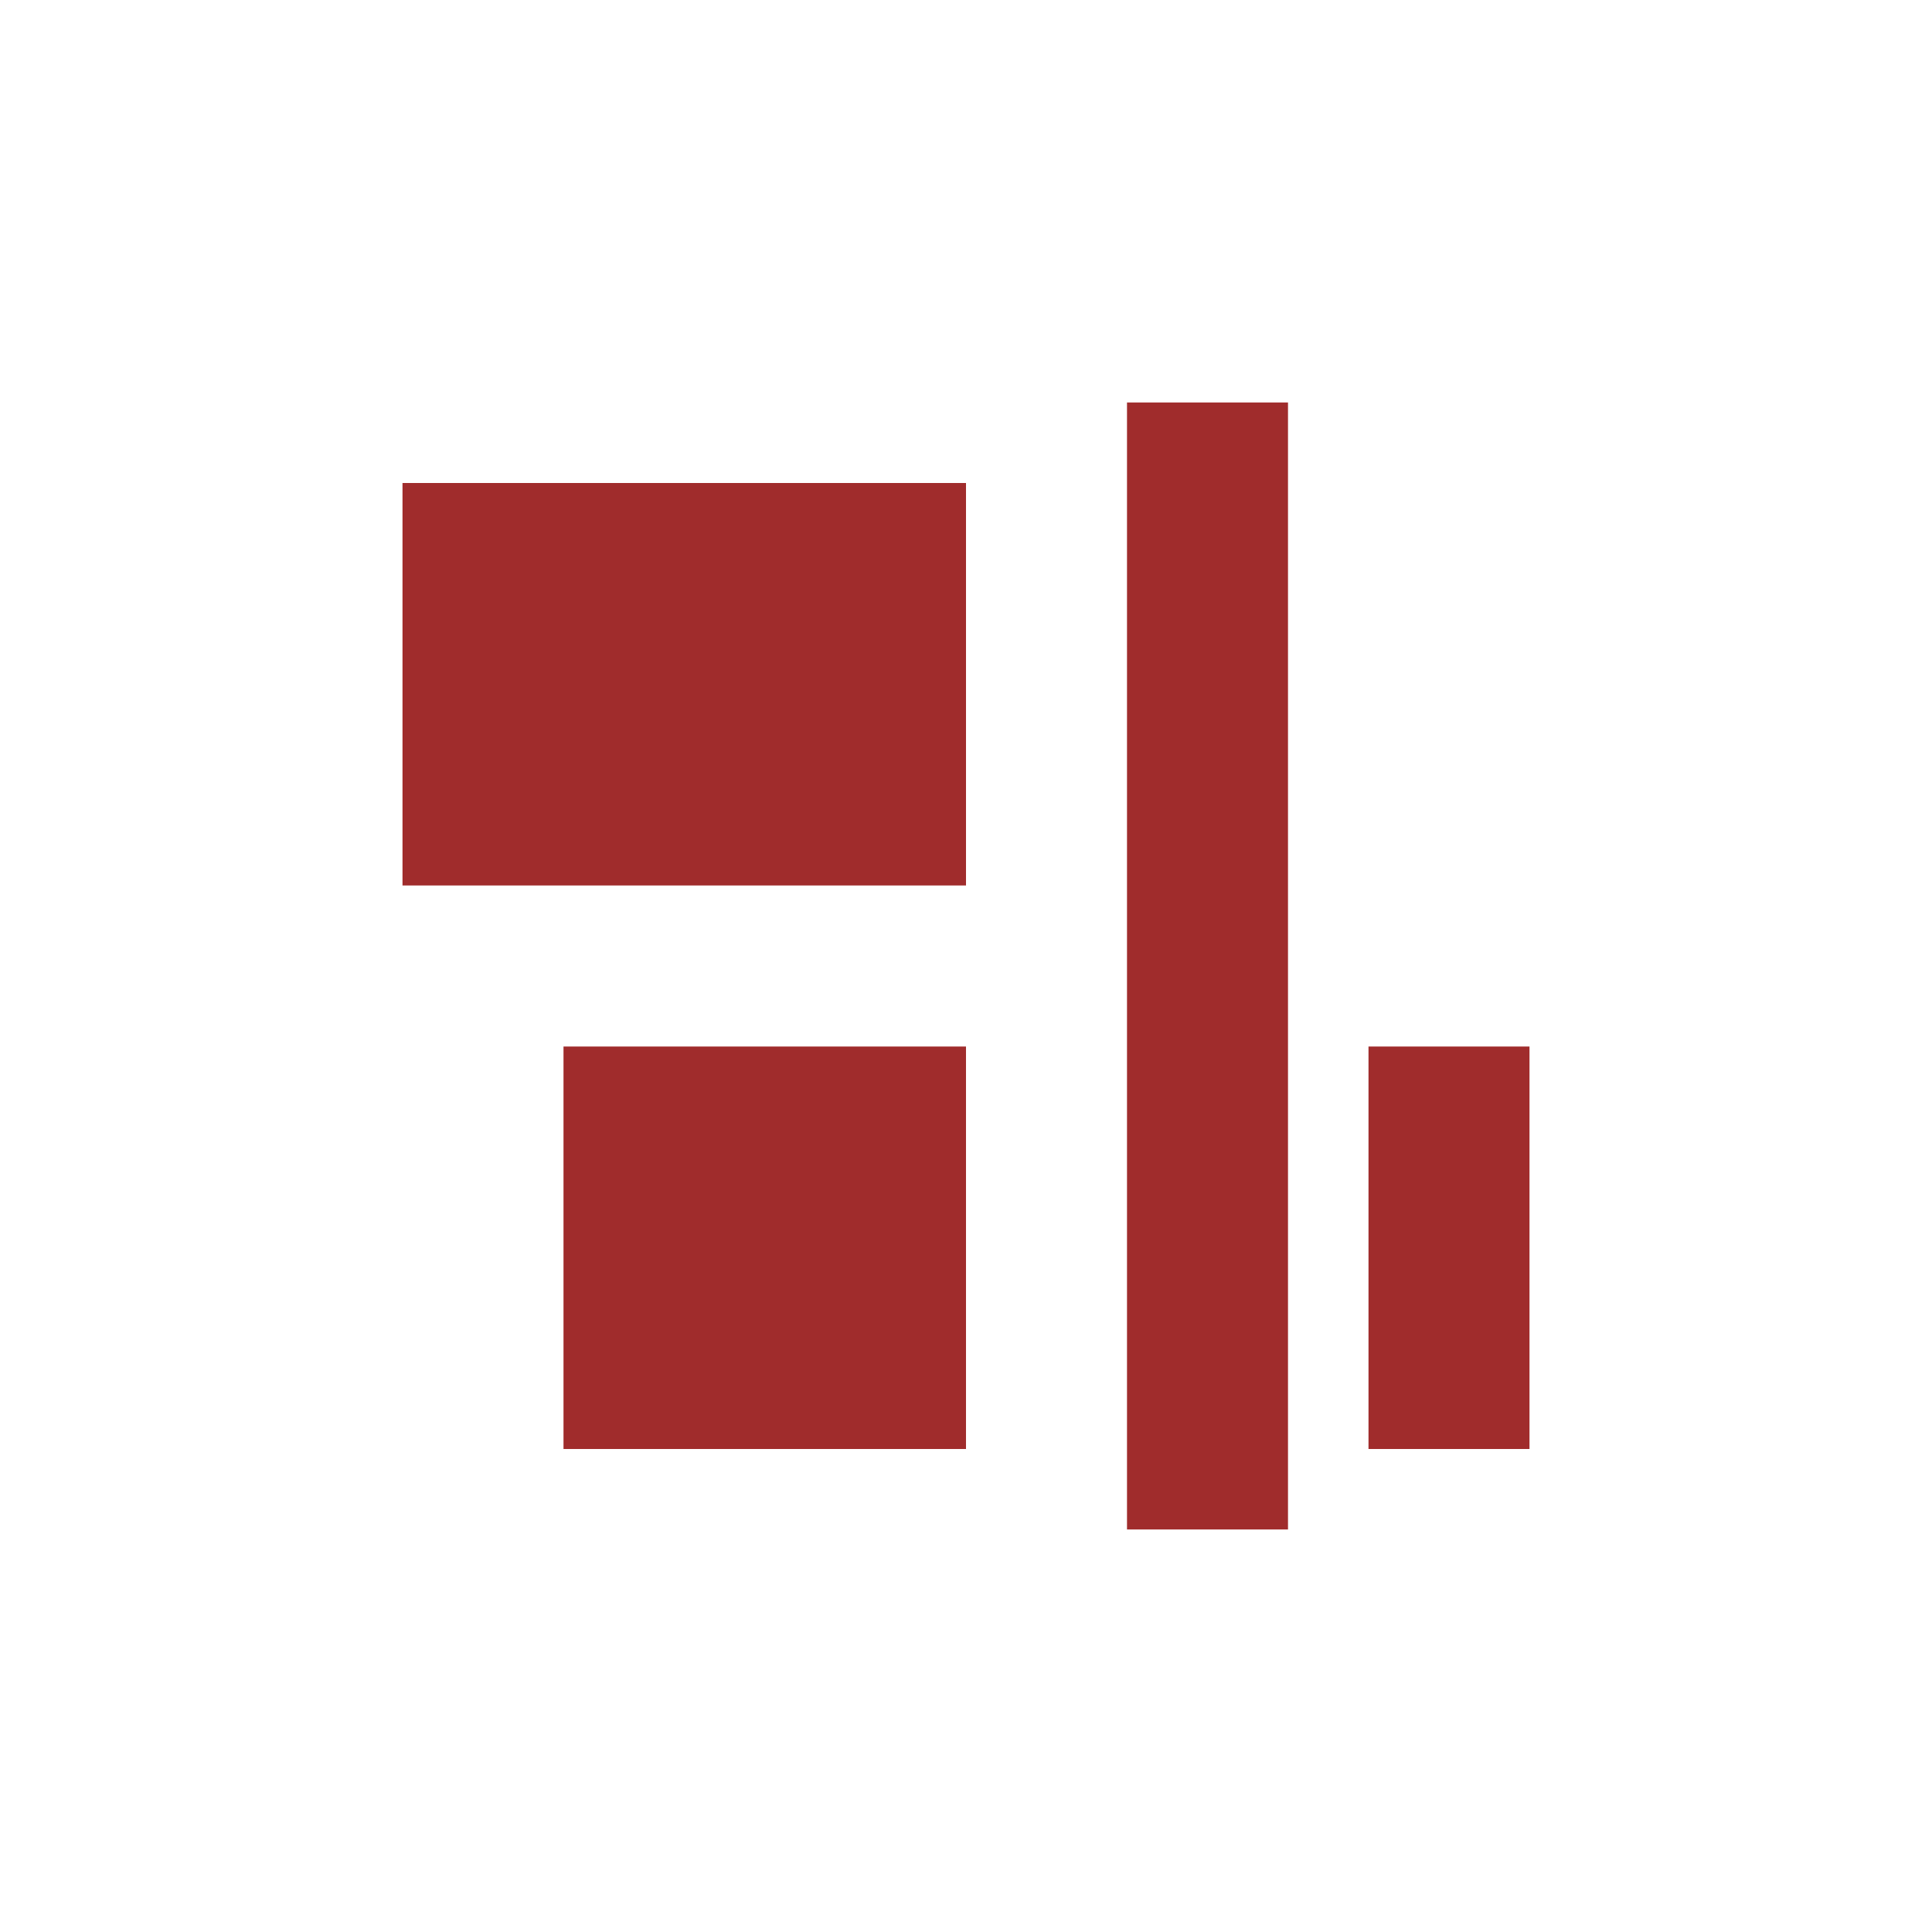 <svg xmlns="http://www.w3.org/2000/svg" width="24" height="24"><defs><style id="current-color-scheme"></style></defs><path d="M14 5v14h2V5h-2zM5 6v5h7V6H5zm2 7v5h5v-5H7zm10 0v5h2v-5h-2z" fill="currentColor" color="#a02c2c"/></svg>
